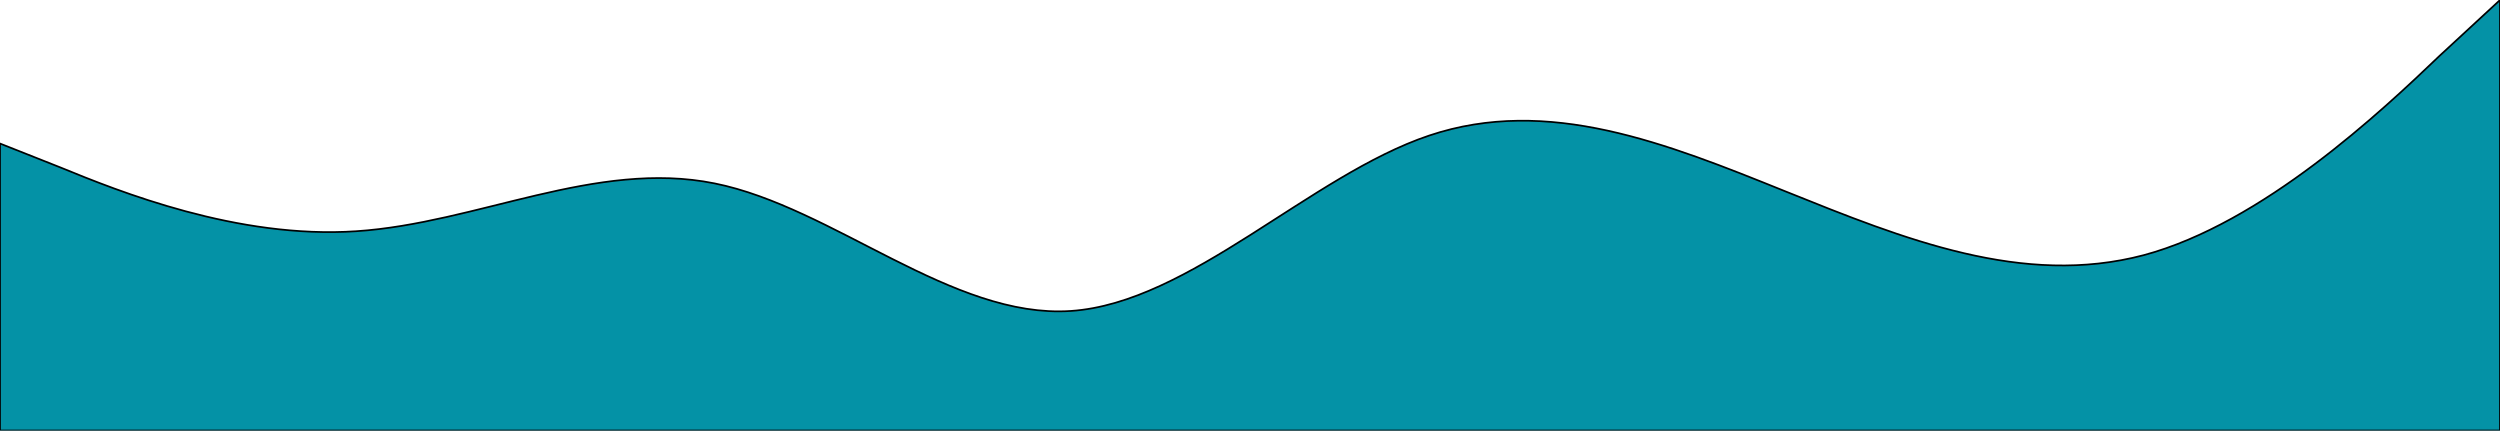 <svg width="1440" height="248" viewBox="0 0 1440 248" fill="none" xmlns="http://www.w3.org/2000/svg">
<g style="mix-blend-mode:color-burn">
<path fill-rule="evenodd" clip-rule="evenodd" d="M0 82.667L34.8 96.445C68.4 110.222 136.8 137.778 205.2 133.185C274.8 128.593 343.2 91.852 411.6 105.63C480 119.407 548.4 183.704 616.8 179.111C685.2 174.519 754.8 101.037 823.2 78.074C891.6 55.111 960 82.667 1028.4 110.222C1096.8 137.778 1165.2 165.333 1234.8 146.963C1303.2 128.593 1371.6 64.296 1405.2 32.148L1440 0V248H1405.2C1371.6 248 1303.2 248 1234.8 248C1165.2 248 1096.8 248 1028.4 248C960 248 891.6 248 823.2 248C754.8 248 685.2 248 616.8 248C548.4 248 480 248 411.6 248C343.2 248 274.8 248 205.2 248C136.8 248 68.4 248 34.8 248H0V82.667Z" fill="#0492A6"/>
<path fill-rule="evenodd" clip-rule="evenodd" d="M0 82.667L34.8 96.445C68.4 110.222 136.8 137.778 205.2 133.185C274.8 128.593 343.2 91.852 411.6 105.63C480 119.407 548.4 183.704 616.8 179.111C685.2 174.519 754.8 101.037 823.2 78.074C891.6 55.111 960 82.667 1028.4 110.222C1096.8 137.778 1165.2 165.333 1234.8 146.963C1303.2 128.593 1371.6 64.296 1405.2 32.148L1440 0V248H1405.2C1371.6 248 1303.2 248 1234.8 248C1165.2 248 1096.8 248 1028.4 248C960 248 891.6 248 823.2 248C754.8 248 685.2 248 616.8 248C548.4 248 480 248 411.6 248C343.2 248 274.8 248 205.2 248C136.8 248 68.4 248 34.8 248H0V82.667Z" stroke="black"/>
</g>
</svg>
